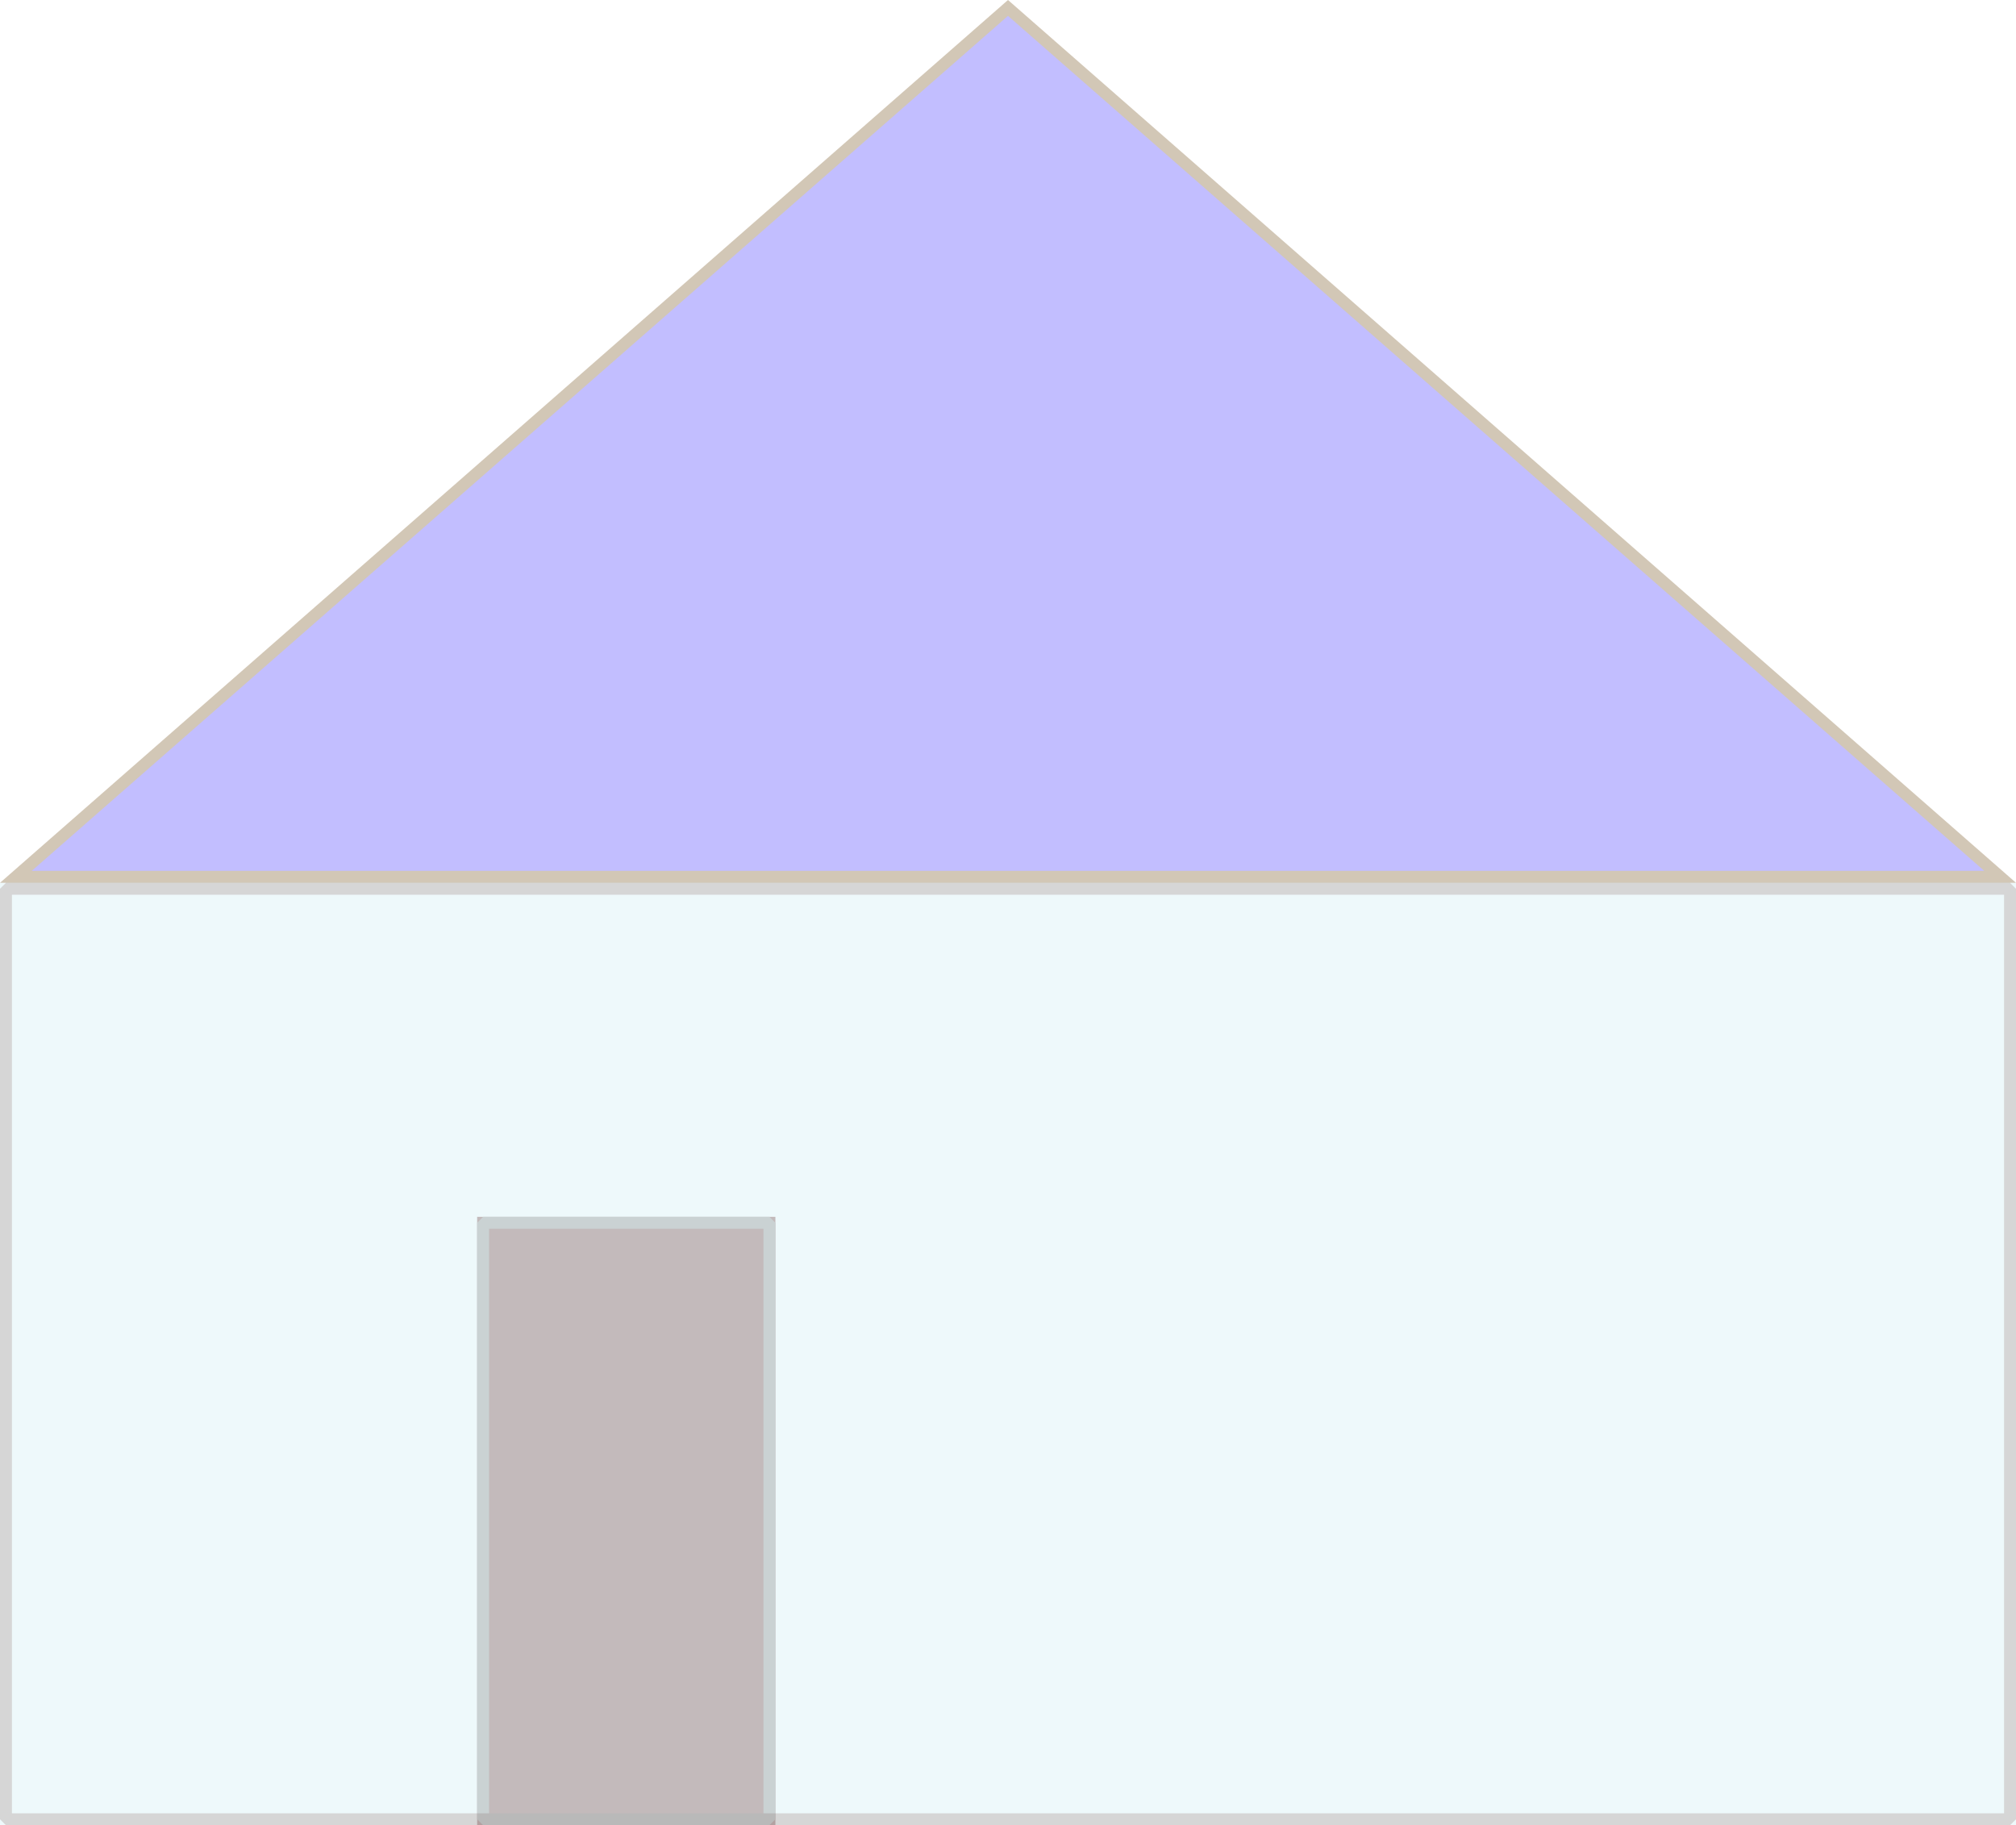 <svg xmlns="http://www.w3.org/2000/svg" width="169" height="153" viewBox="0 0 169 153">
  <g id="Grupo_1" data-name="Grupo 1" transform="translate(-1006 -94)">
    <g id="Retângulo_1" data-name="Retângulo 1" transform="translate(1006 168)" fill="#c6e9f2" stroke="#707070" stroke-linecap="square" stroke-linejoin="bevel" stroke-width="1" opacity="0.29">
      <rect width="169" height="79" stroke="none"/>
      <rect x="0.5" y="0.5" width="168" height="78" fill="none"/>
    </g>
    <g id="Polígono_1" data-name="Polígono 1" transform="translate(1006 94)" fill="#2d1eff" stroke-linecap="square" stroke-linejoin="bevel" opacity="0.29">
      <path d="M 167.67 73.5 L 1.33 73.5 L 84.5 0.665 L 167.67 73.5 Z" stroke="none"/>
      <path d="M 84.5 1.329 L 2.66 73 L 166.34 73 L 84.5 1.329 M 84.5 0 L 169 74 L 0 74 L 84.5 0 Z" stroke="none" fill="#643d03"/>
    </g>
    <g id="Retângulo_2" data-name="Retângulo 2" transform="translate(1046 196)" fill="#582020" stroke="#707070" stroke-linecap="square" stroke-linejoin="bevel" stroke-width="1" opacity="0.29">
      <rect width="25" height="51" stroke="none"/>
      <rect x="0.5" y="0.5" width="24" height="50" fill="none"/>
    </g>
  </g>
</svg>
